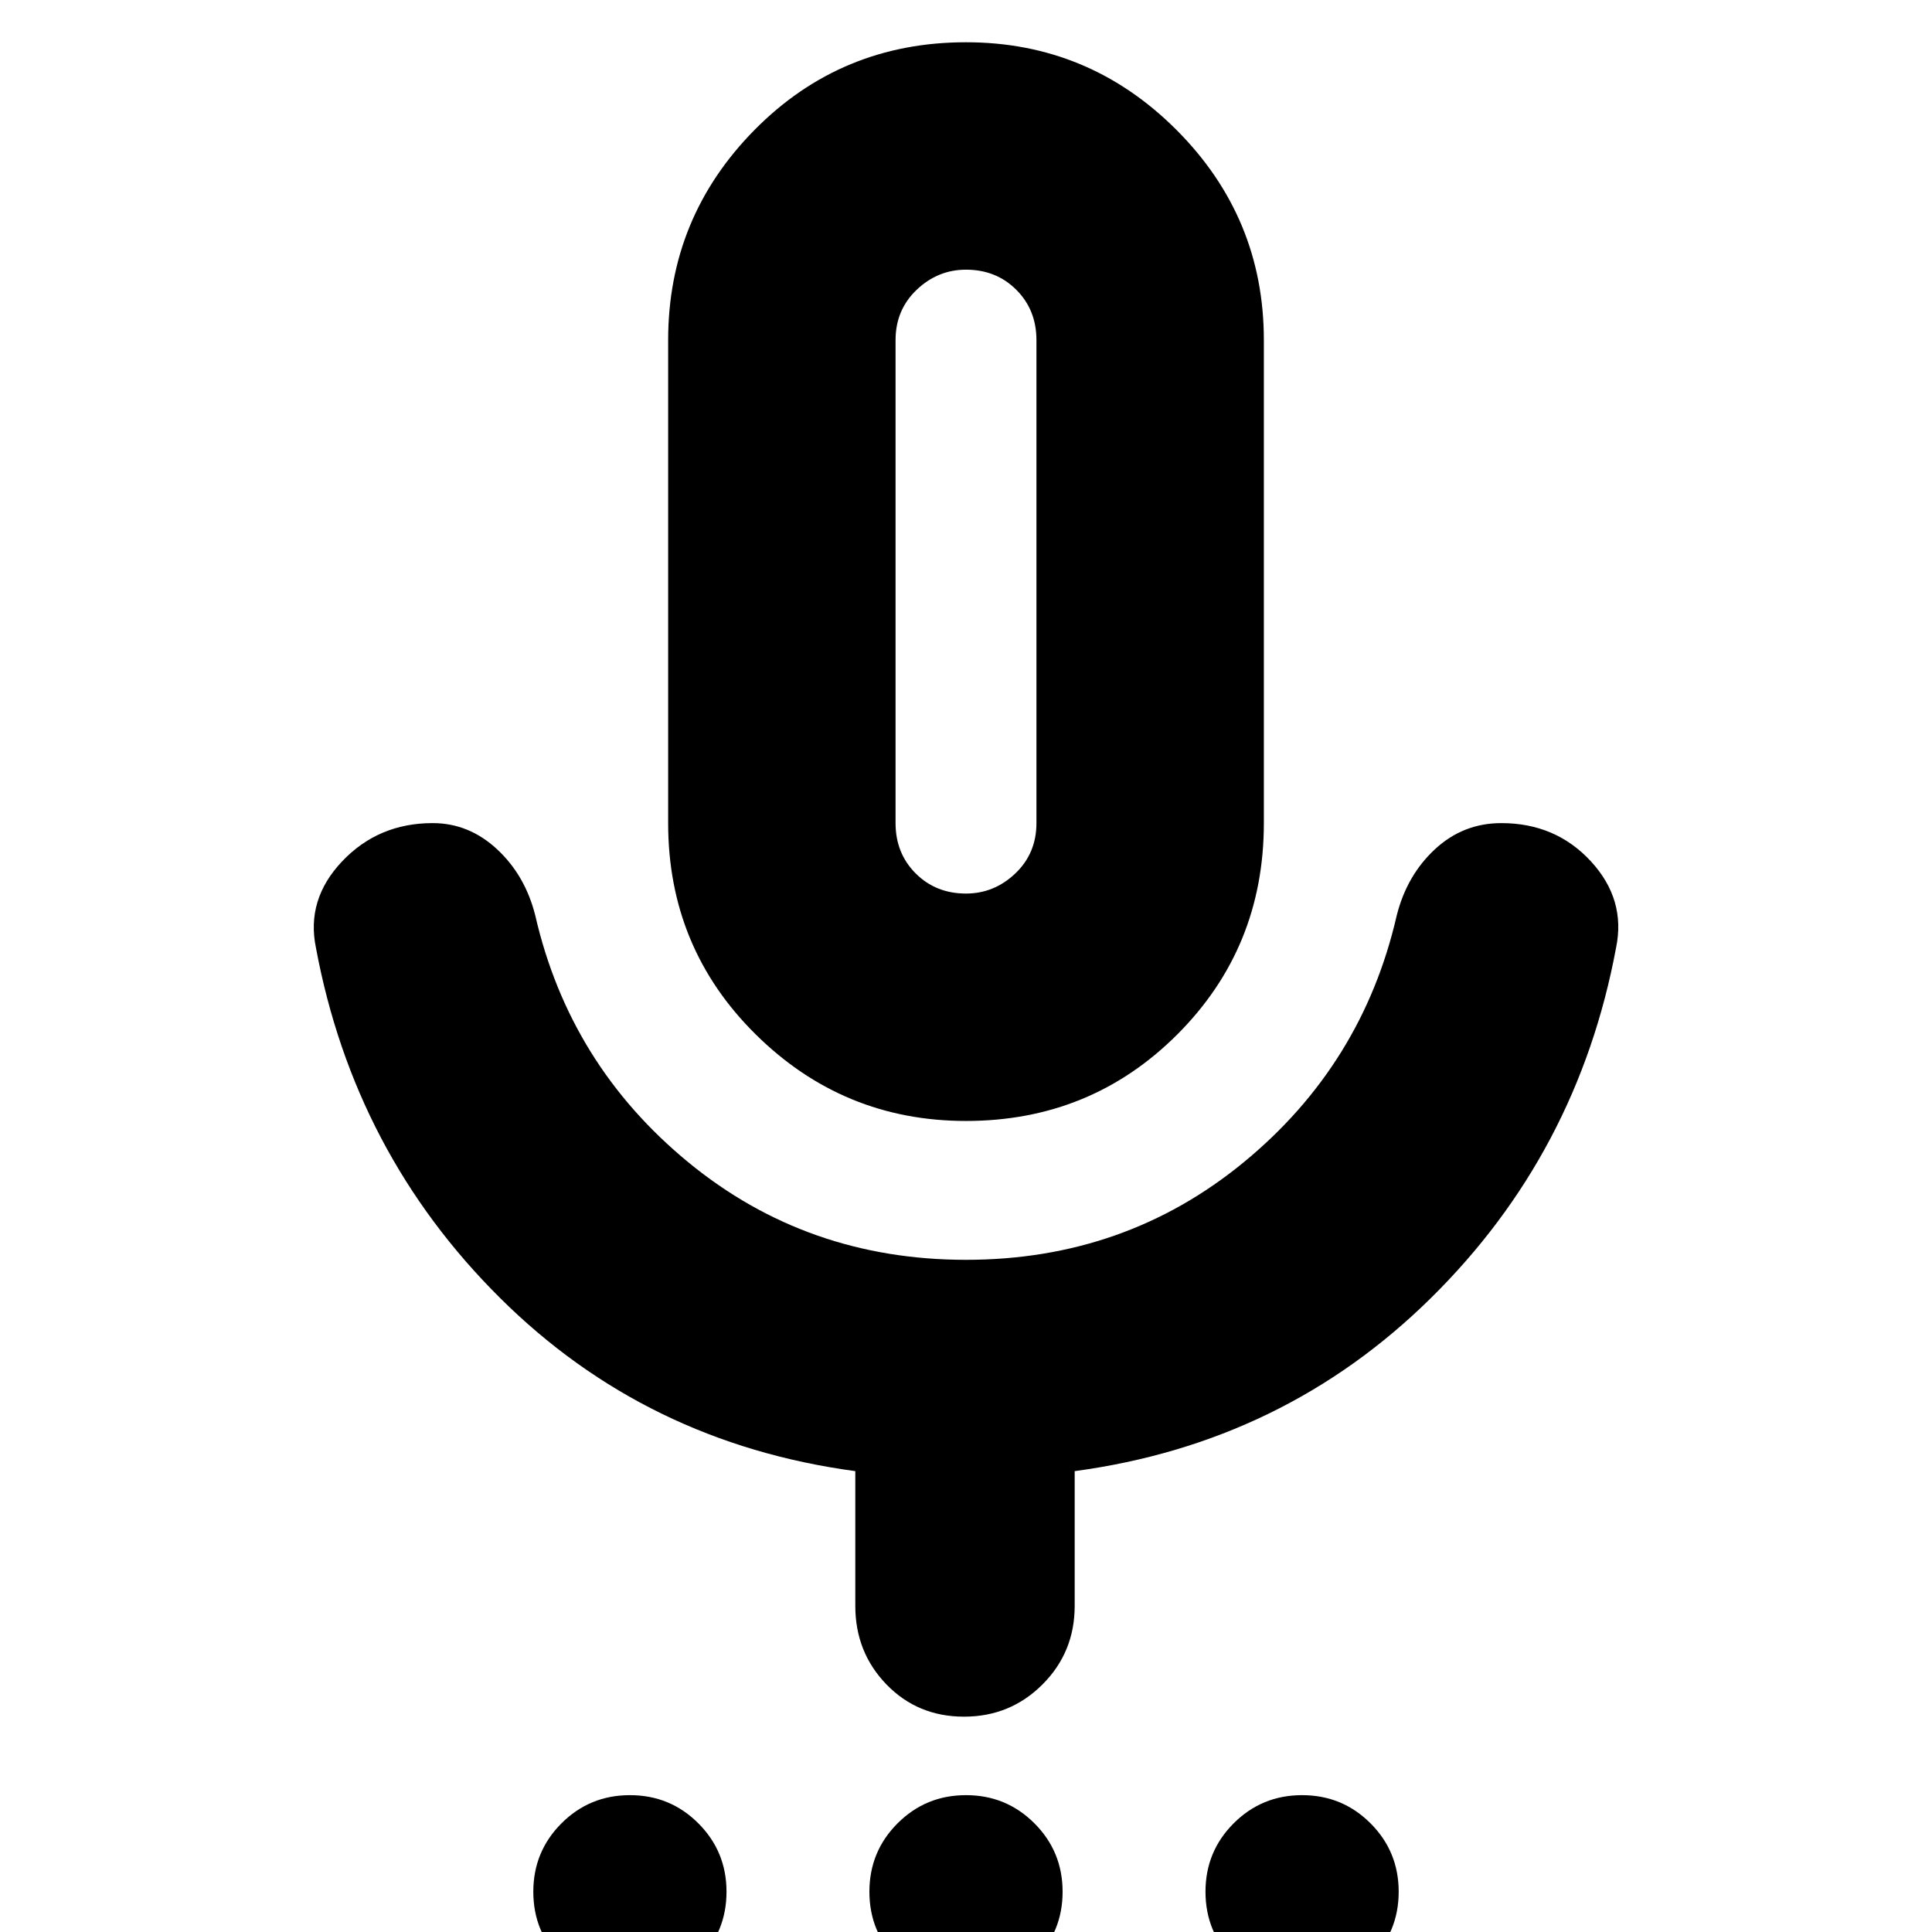 <svg xmlns="http://www.w3.org/2000/svg" height="24" width="24"><path d="M7.825 24.7q-.5 0-.85-.35t-.35-.85q0-.5.35-.85t.85-.35q.5 0 .85.35t.35.85q0 .5-.35.85t-.85.35Zm4.175 0q-.5 0-.85-.35t-.35-.85q0-.5.35-.85t.85-.35q.5 0 .85.35t.35.85q0 .5-.35.85t-.85.35Zm4.175 0q-.5 0-.85-.35t-.35-.85q0-.5.35-.85t.85-.35q.5 0 .85.35t.35.85q0 .5-.35.85t-.85.35ZM12 13.925q-1.525 0-2.612-1.075Q8.3 11.775 8.3 10.225v-6q0-1.525 1.075-2.613Q10.45.525 12 .525q1.525 0 2.613 1.087Q15.7 2.7 15.7 4.225v6q0 1.55-1.075 2.625T12 13.925Zm0-6.7Zm-.025 14.1q-.575 0-.963-.4-.387-.4-.387-.975v-1.675q-2.6-.35-4.412-2.15-1.813-1.8-2.288-4.35-.125-.6.325-1.075t1.125-.475q.45 0 .8.325.35.325.475.825.425 1.85 1.9 3.063Q10.025 15.65 12 15.65t3.45-1.212q1.475-1.213 1.9-3.063.125-.5.475-.825.35-.325.825-.325.675 0 1.113.475.437.475.312 1.075-.475 2.55-2.3 4.35-1.825 1.8-4.425 2.15v1.675q0 .575-.4.975t-.975.4ZM12 11.1q.35 0 .613-.25.262-.25.262-.625v-6q0-.375-.25-.625T12 3.35q-.35 0-.613.25-.262.25-.262.625v6q0 .375.25.625t.625.25Z"/></svg>